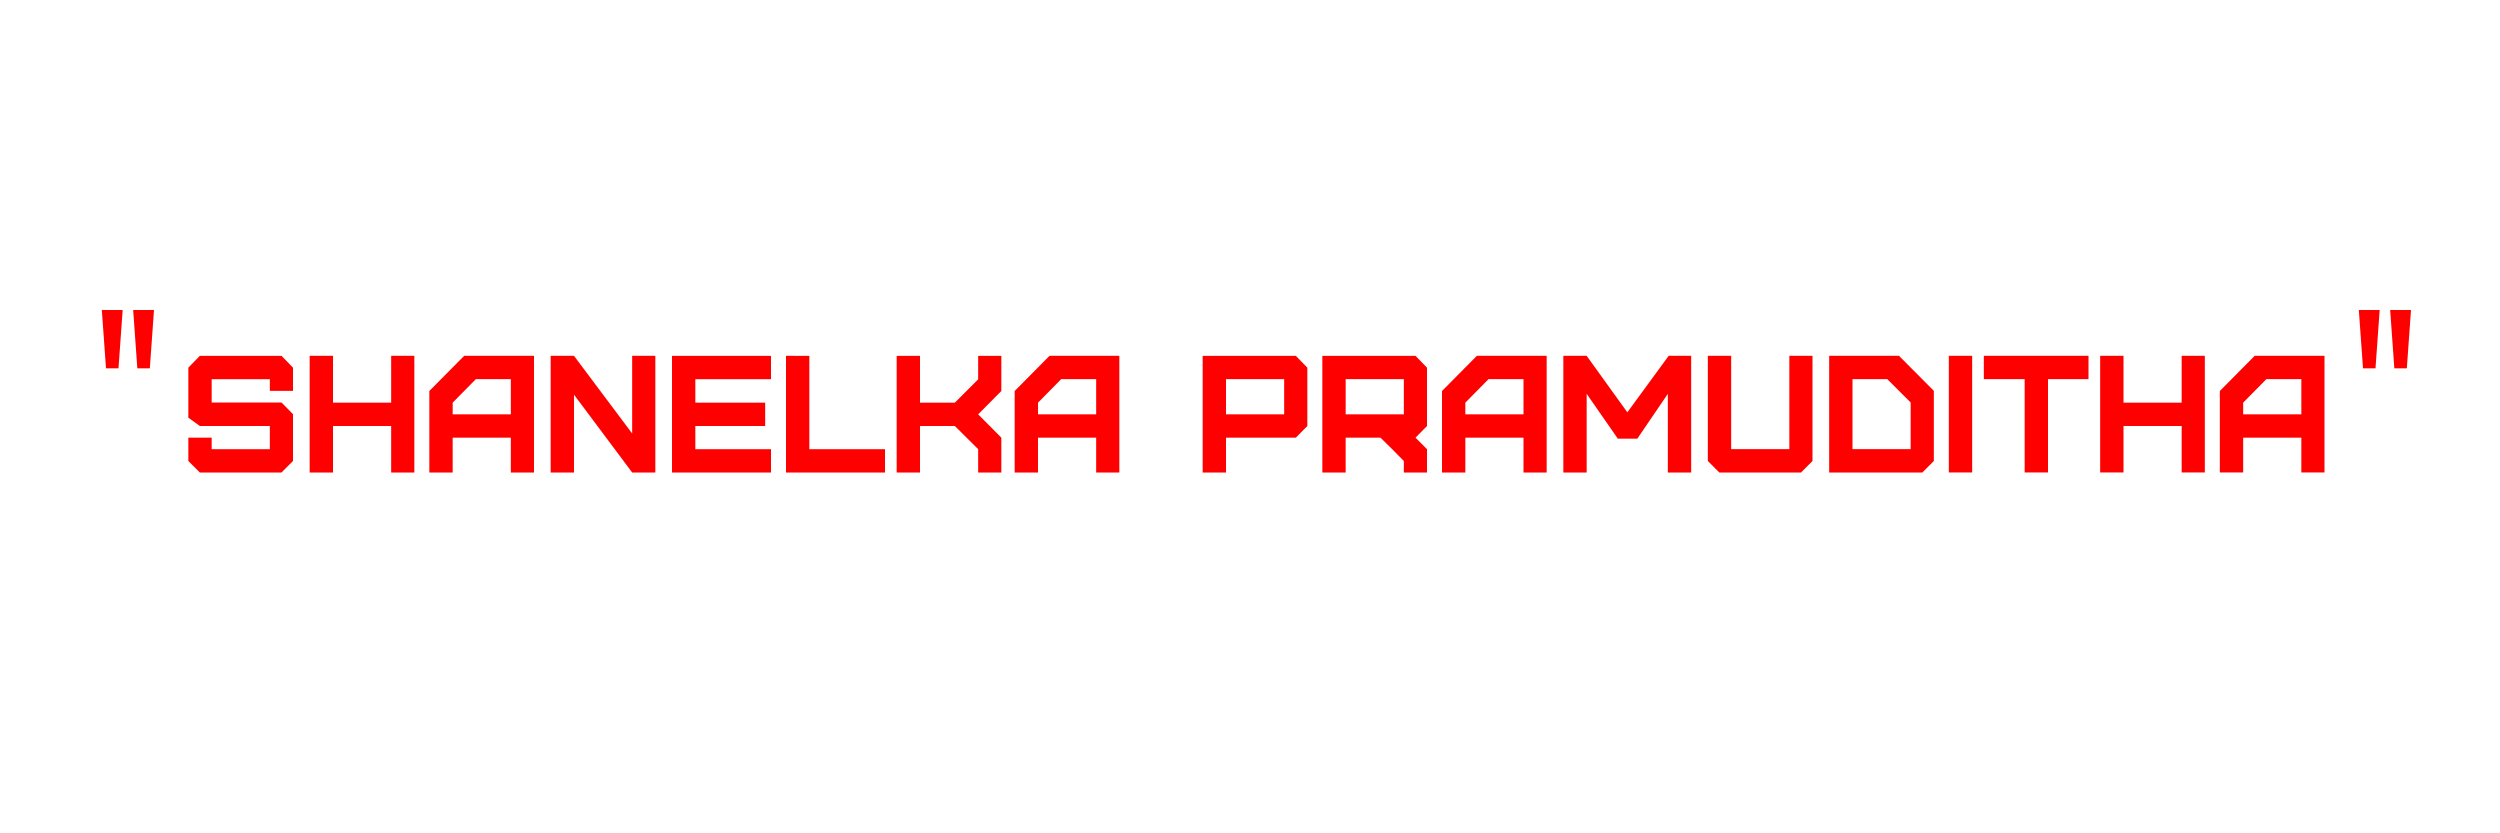 <svg version="1.2" xmlns="http://www.w3.org/2000/svg" viewBox="0 0 1500 500" width="1500" height="500"><style>.a{fill:#f00}</style><path class="a" d="m82.4 221l-2.5-35h12.5l-2.5 35zm-18.8 0l-2.5-35h12.5l-2.5 35zm105.3 62.5l6.9-6.9v-28.1l-6.9-7h-41.9v-14h34.9v7h13.9v-13.9l-6.9-7.1h-49l-6.9 7.1v30l6.9 5h42v13.9h-34.9v-6.9h-14v14l6.9 6.9zm30.9 0v-27.9h34.9v27.9h13.9v-70h-13.9v28.1h-34.9v-28.1h-14v70zm71.8-34.9v-7l13.9-14.1h21v21.1zm0 34.9v-20.9h34.9v20.9h13.9v-70h-41.9l-20.9 21.1v48.9zm121.6 0v-70h-13.9v46.6l-34.9-46.6h-14v70h14v-46.7l34.9 46.7zm69.4 0v-14h-45.4v-13.9h41.9v-14h-41.9v-14.1h45.4v-14h-59.4v70zm9-70v70h59.4v-14h-45.4v-56zm80.4 70v-27.9h20.9l14 13.9v14h13.9v-20.9l-13.9-14 13.9-14v-21.1h-13.9v14.1l-14 14h-20.9v-28.1h-14v70zm70.8-34.9v-7l13.9-14.1h21v21.1zm0 34.9v-20.9h34.9v20.9h13.9v-70h-41.9l-20.9 21.1v48.9zm112.8-34.9v-21.1h34.9v21.1zm0 34.9v-20.9h41.9l6.9-7v-35l-6.9-7.1h-55.9v70zm71.8-34.9v-21.1h34.9v21.1zm48.8 34.9v-14l-6.9-6.9 6.9-7v-35l-6.9-7.1h-55.9v70h14v-20.9h20.9l7 6.9 7 7.1v6.9zm23-34.9v-7l13.9-14.1h21v21.1zm0 34.9v-20.9h34.9v20.9h13.9v-70h-41.9l-20.9 21.1v48.9zm72.8 0v-47.2l18.7 26.9h11.7l18.3-26.9v47.2h14v-70h-13.5l-24.8 33.9-24.4-33.9h-14v70zm72.7-70v63.1l6.9 6.9h49l6.9-6.9v-63.1h-13.9v56h-34.9v-56zm135.6 21l-20.9-21h-41.9v70h55.9l6.9-6.9zm-13.9 35h-34.9v-42h20.9l14 14zm36.9 14v-70h-14v70zm45.5 0v-56h24.3v-14h-62.8v14h24.5v56zm45.3 0v-27.9h34.9v27.9h13.9v-70h-13.9v28.1h-34.9v-28.1h-14v70zm71.8-34.9v-7l13.9-14.1h21v21.1zm0 34.9v-20.9h34.9v20.9h13.9v-70h-41.9l-20.9 21.1v48.9zm90.7-62.5l-2.5-35h12.5l-2.5 35zm-18.8 0l-2.5-35h12.5l-2.5 35z"/></svg>